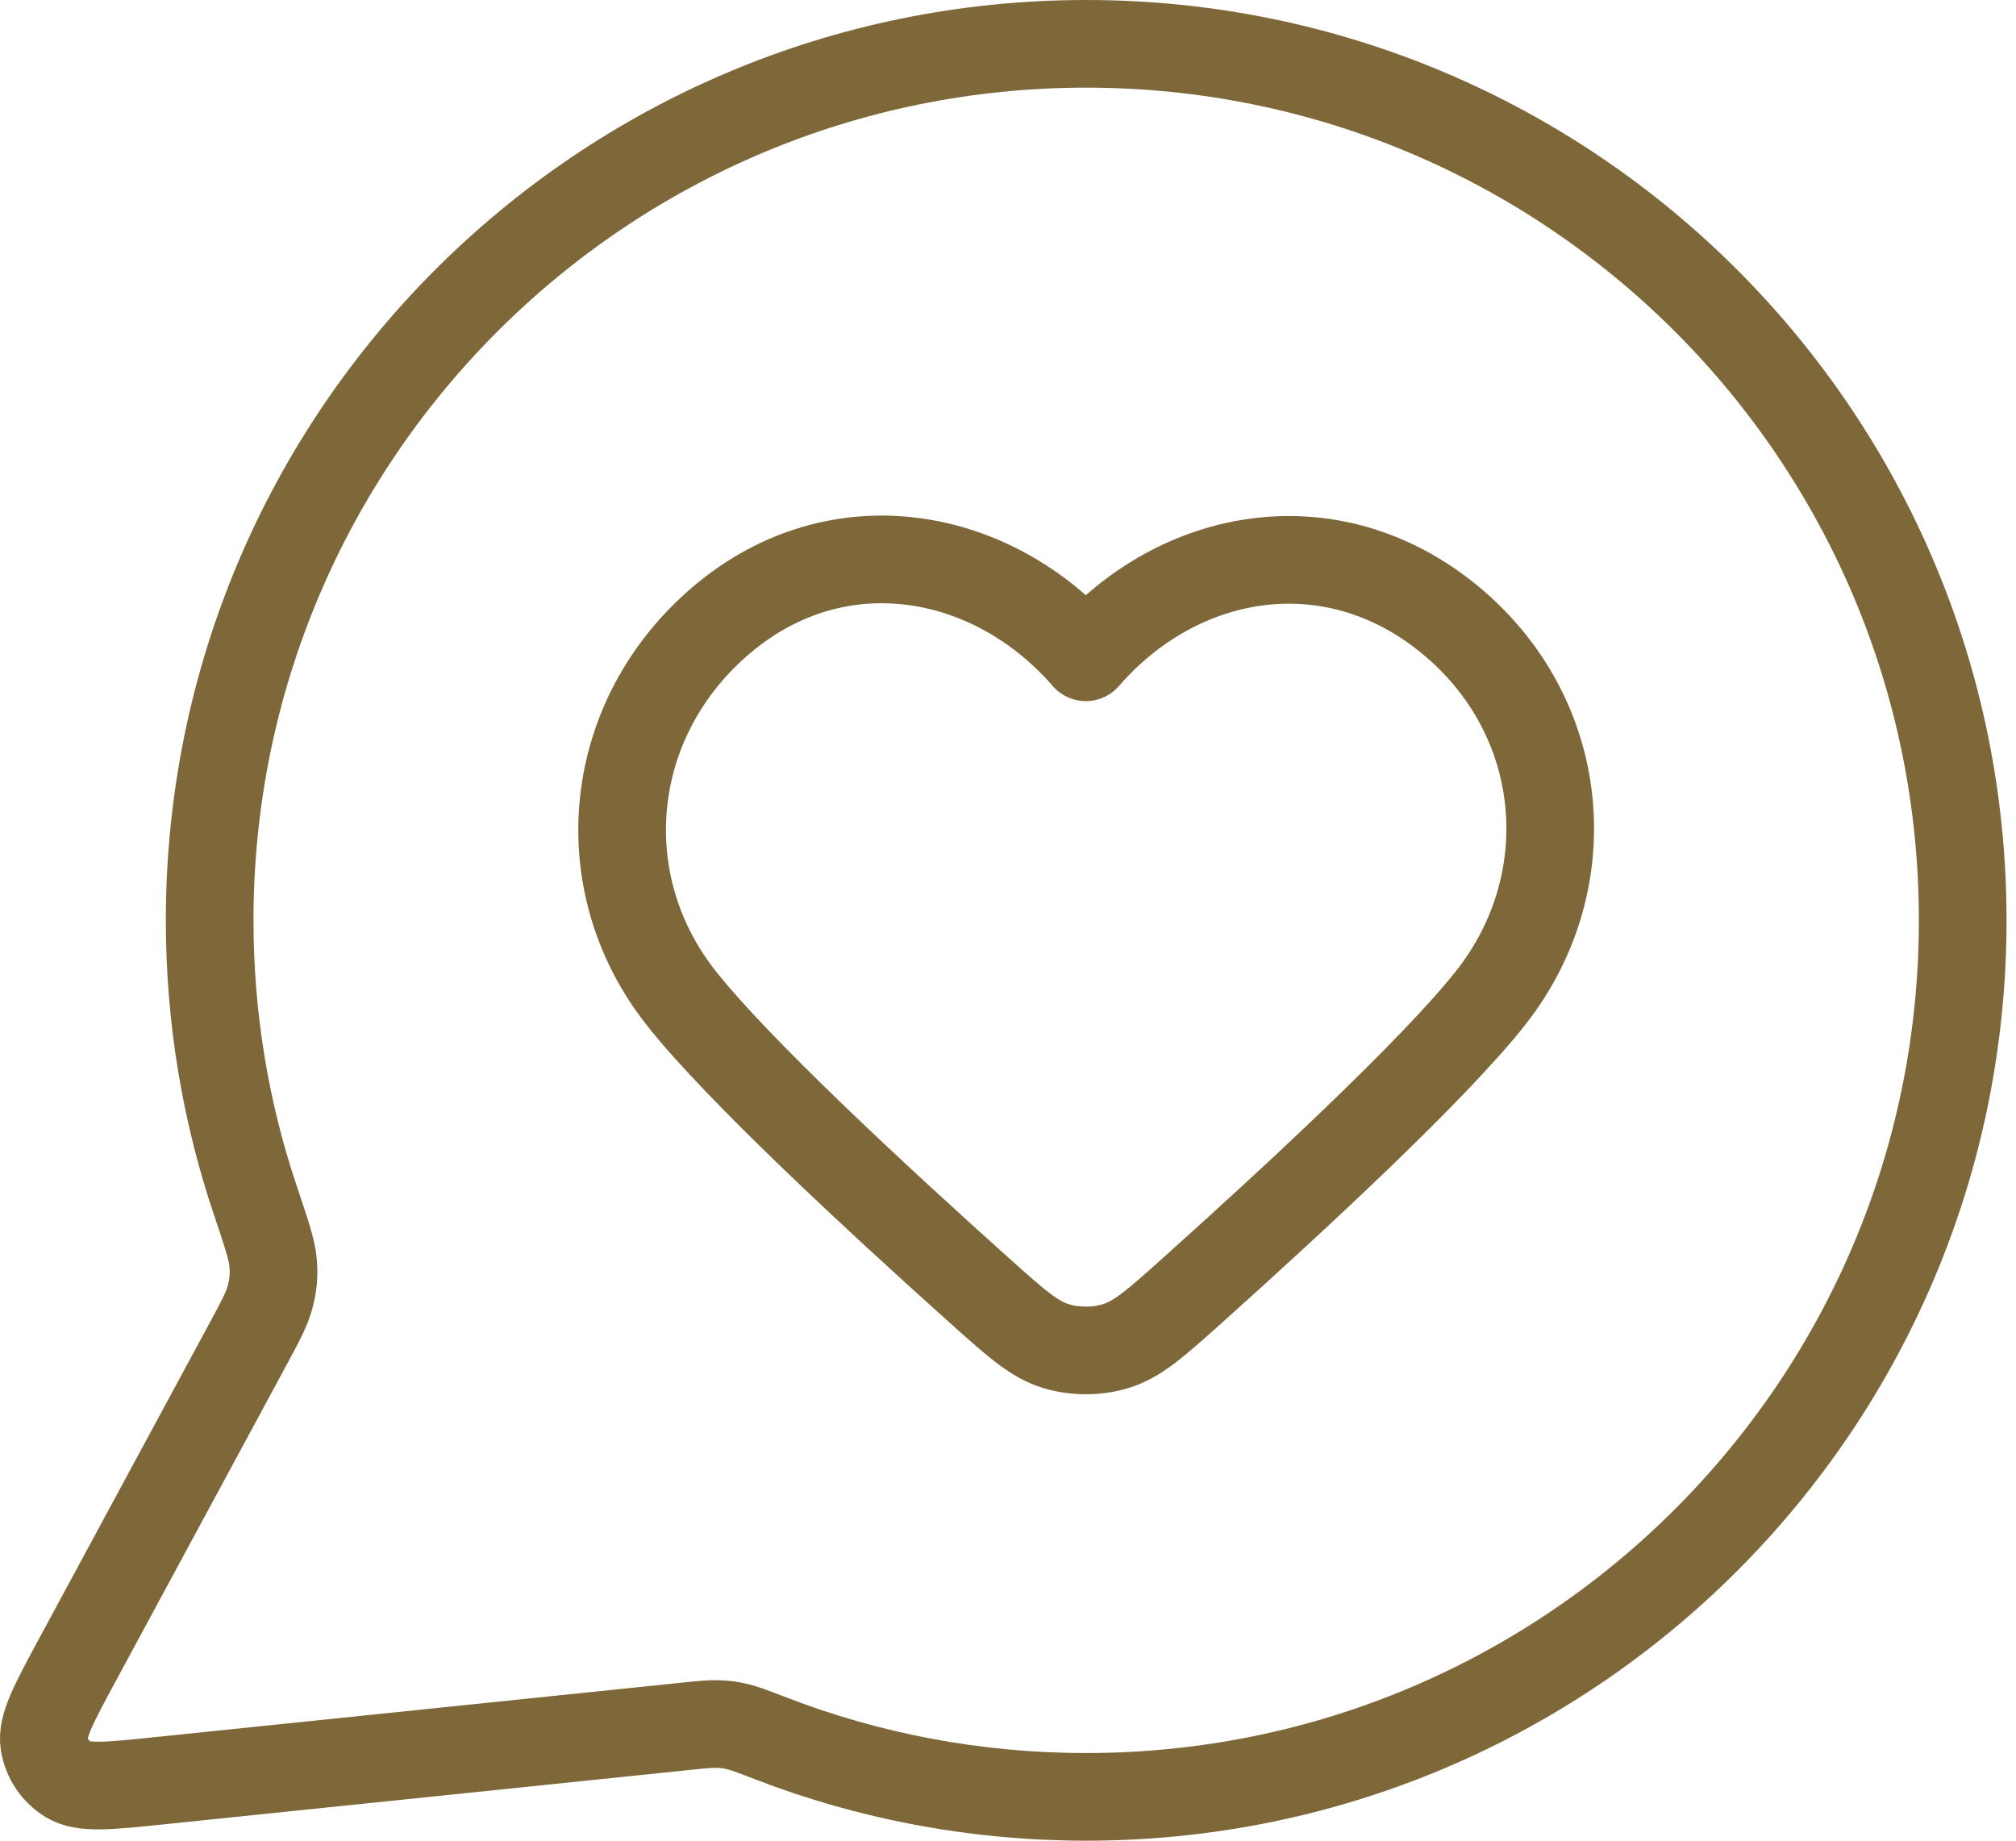 <svg width="46" height="42" viewBox="0 0 46 42" fill="none" xmlns="http://www.w3.org/2000/svg">
<path d="M44.784 21C44.784 32.046 35.829 41 24.784 41C22.25 41 19.826 40.529 17.596 39.669C17.188 39.512 16.984 39.434 16.822 39.396C16.662 39.36 16.547 39.344 16.383 39.338C16.217 39.332 16.035 39.351 15.67 39.388L3.62 40.634C2.471 40.753 1.897 40.812 1.558 40.605C1.263 40.425 1.062 40.124 1.008 39.783C0.947 39.391 1.222 38.883 1.77 37.867L5.619 30.743C5.936 30.156 6.095 29.863 6.166 29.581C6.237 29.302 6.254 29.102 6.232 28.815C6.209 28.525 6.081 28.147 5.827 27.392C5.15 25.385 4.784 23.235 4.784 21C4.784 9.954 13.738 1 24.784 1C35.829 1 44.784 9.954 44.784 21Z" stroke="#7E6739" stroke-width="2" stroke-linecap="round" stroke-linejoin="round"/>
<path fill-rule="evenodd" clip-rule="evenodd" d="M24.776 14.998C22.659 12.554 19.129 11.896 16.477 14.135C13.824 16.373 13.451 20.115 15.534 22.762C16.824 24.403 20.063 27.398 22.341 29.44C23.178 30.19 23.596 30.565 24.098 30.716C24.529 30.846 25.024 30.846 25.454 30.716C25.956 30.565 26.375 30.19 27.212 29.44C29.489 27.398 32.728 24.403 34.019 22.762C36.102 20.115 35.774 16.349 33.076 14.135C30.378 11.92 26.893 12.554 24.776 14.998Z" stroke="#7E6739" stroke-width="2" stroke-linecap="round" stroke-linejoin="round"/>
</svg>
